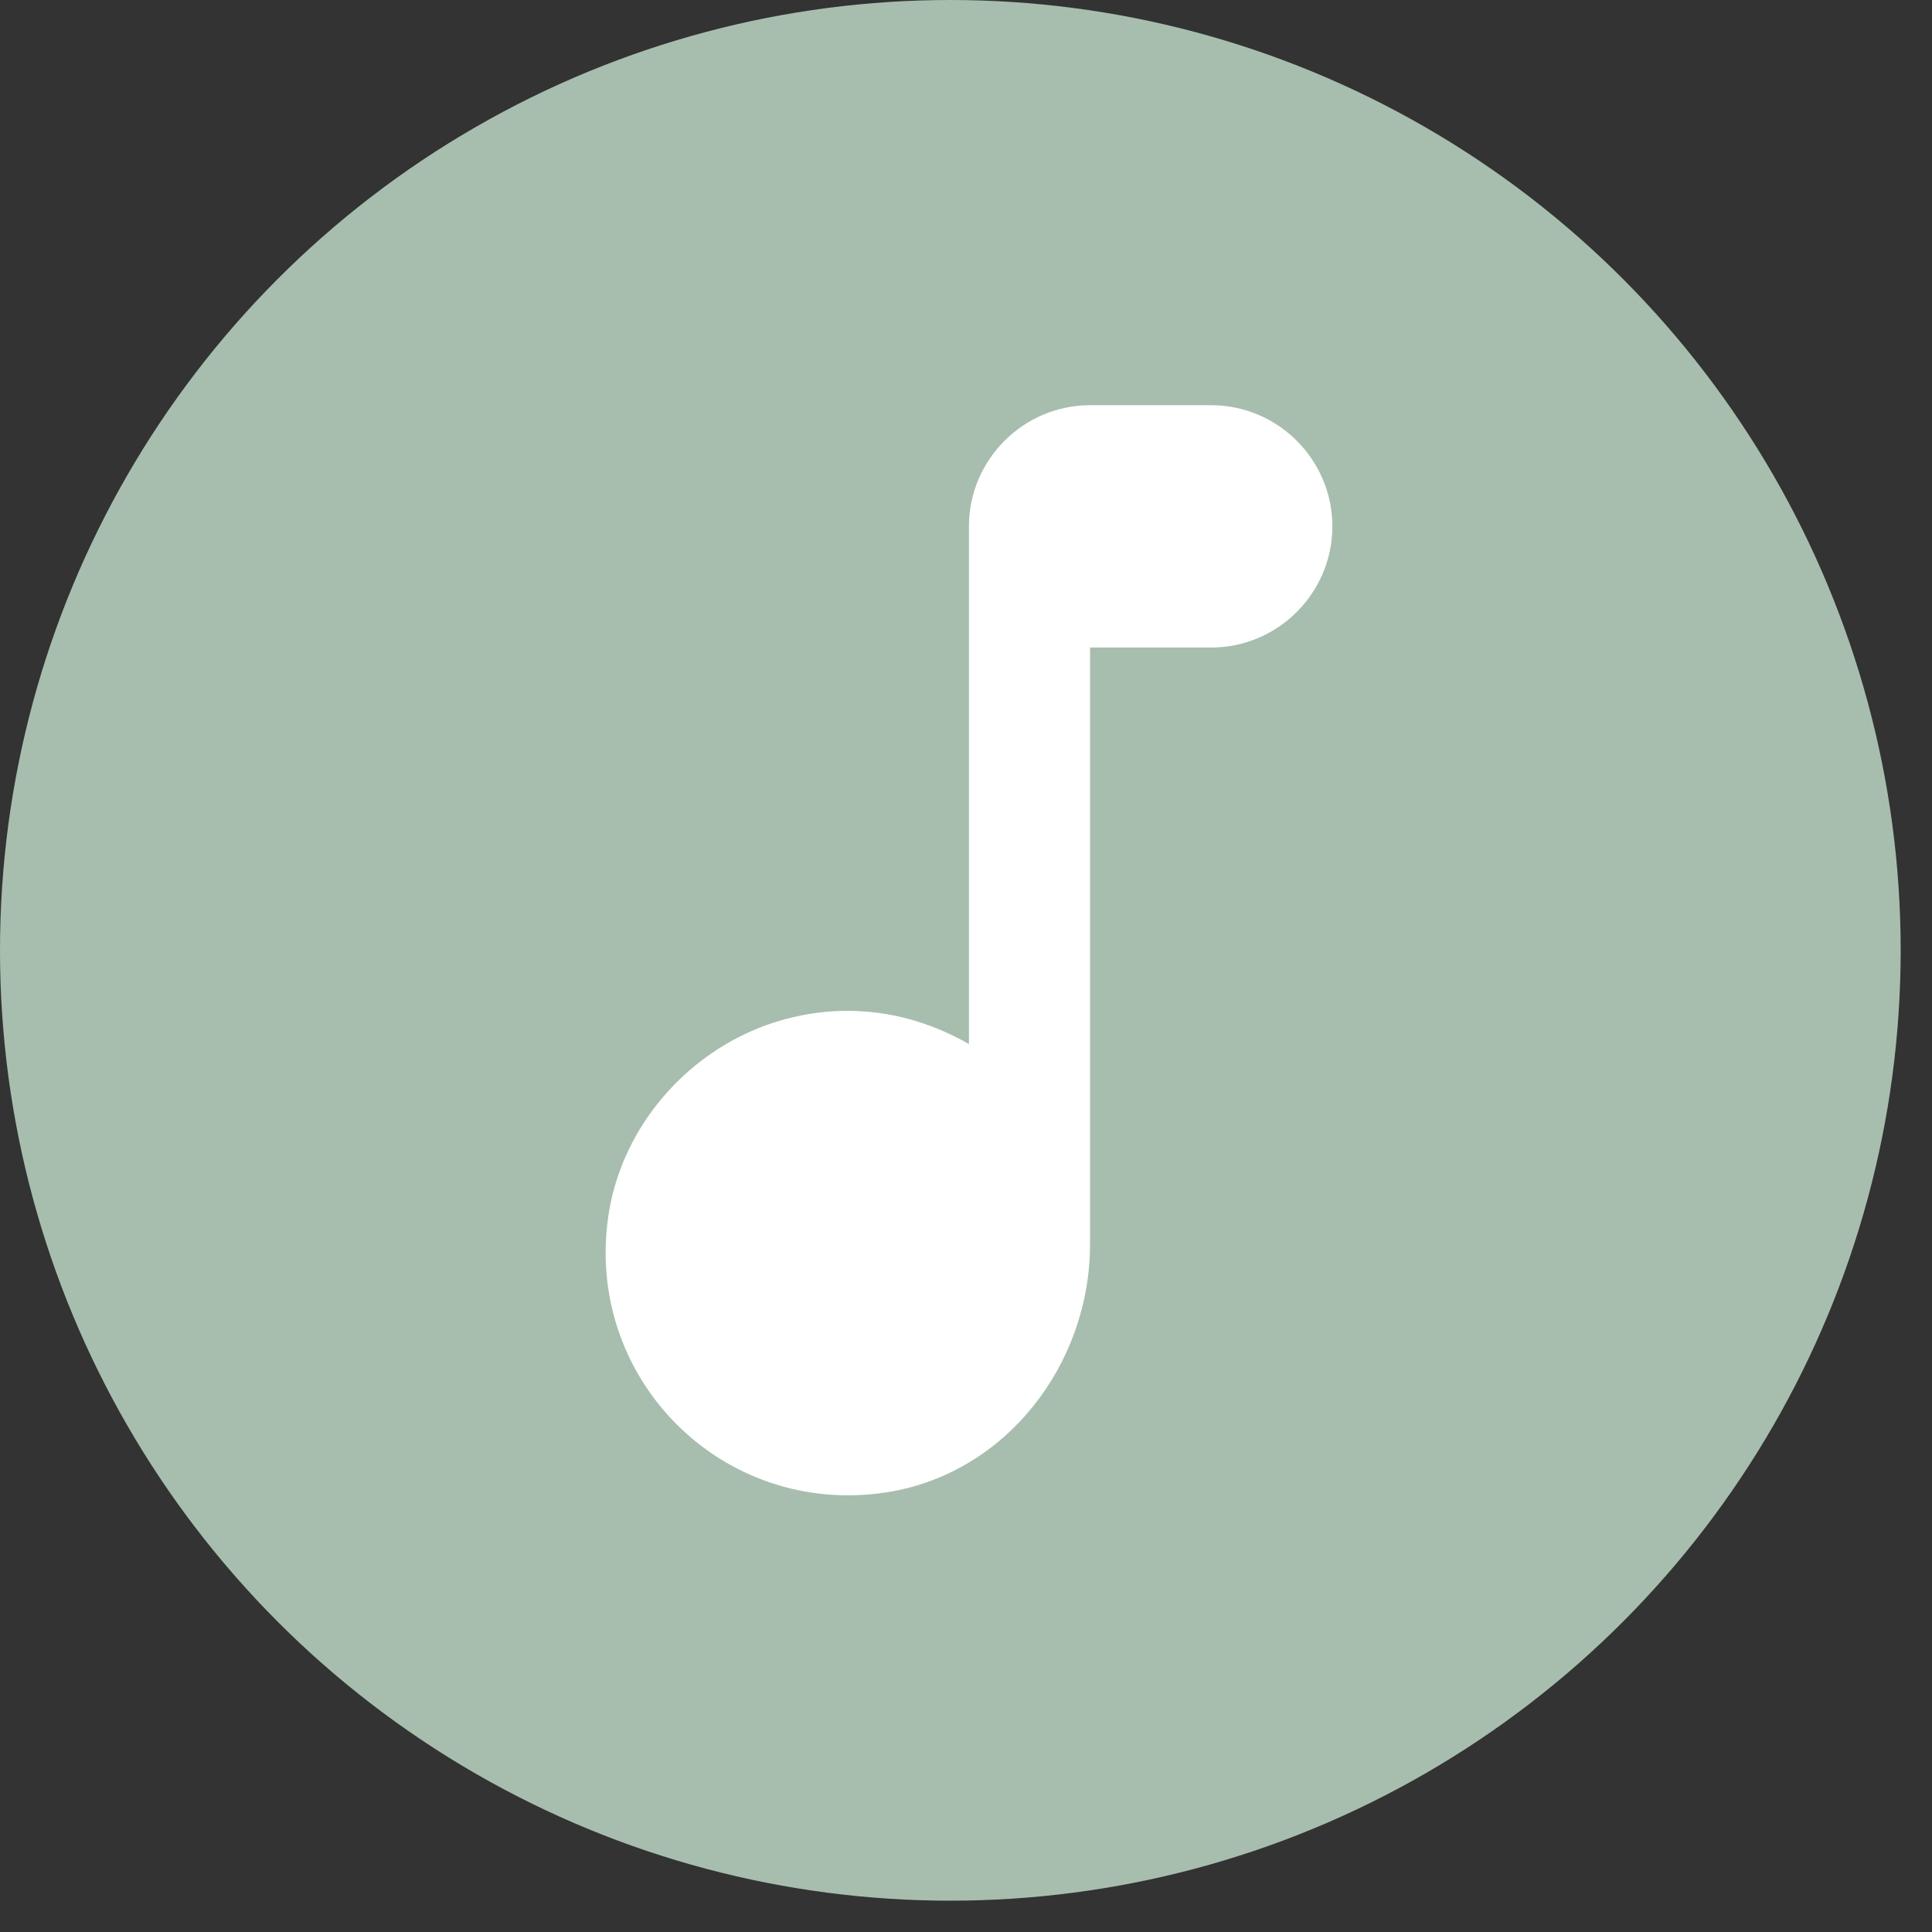 <svg width="19" height="19" viewBox="0 0 19 19" fill="none" xmlns="http://www.w3.org/2000/svg">
<rect x="0" y="0" width="19" height="19" fill="#333333" stroke="none"/>
<circle cx="9.346" cy="9.346" r="9.346" fill="#A7BEAE"/>
<path d="M9.529 5.176V10.268C8.969 9.947 8.278 9.822 7.545 10.078C6.747 10.364 6.134 11.072 5.991 11.906C5.717 13.538 7.099 14.931 8.725 14.675C9.892 14.491 10.72 13.419 10.72 12.234V6.368H11.912C12.567 6.368 13.103 5.832 13.103 5.176C13.103 4.521 12.567 3.985 11.912 3.985H10.72C10.065 3.985 9.529 4.521 9.529 5.176Z" fill="white"/>
</svg>

